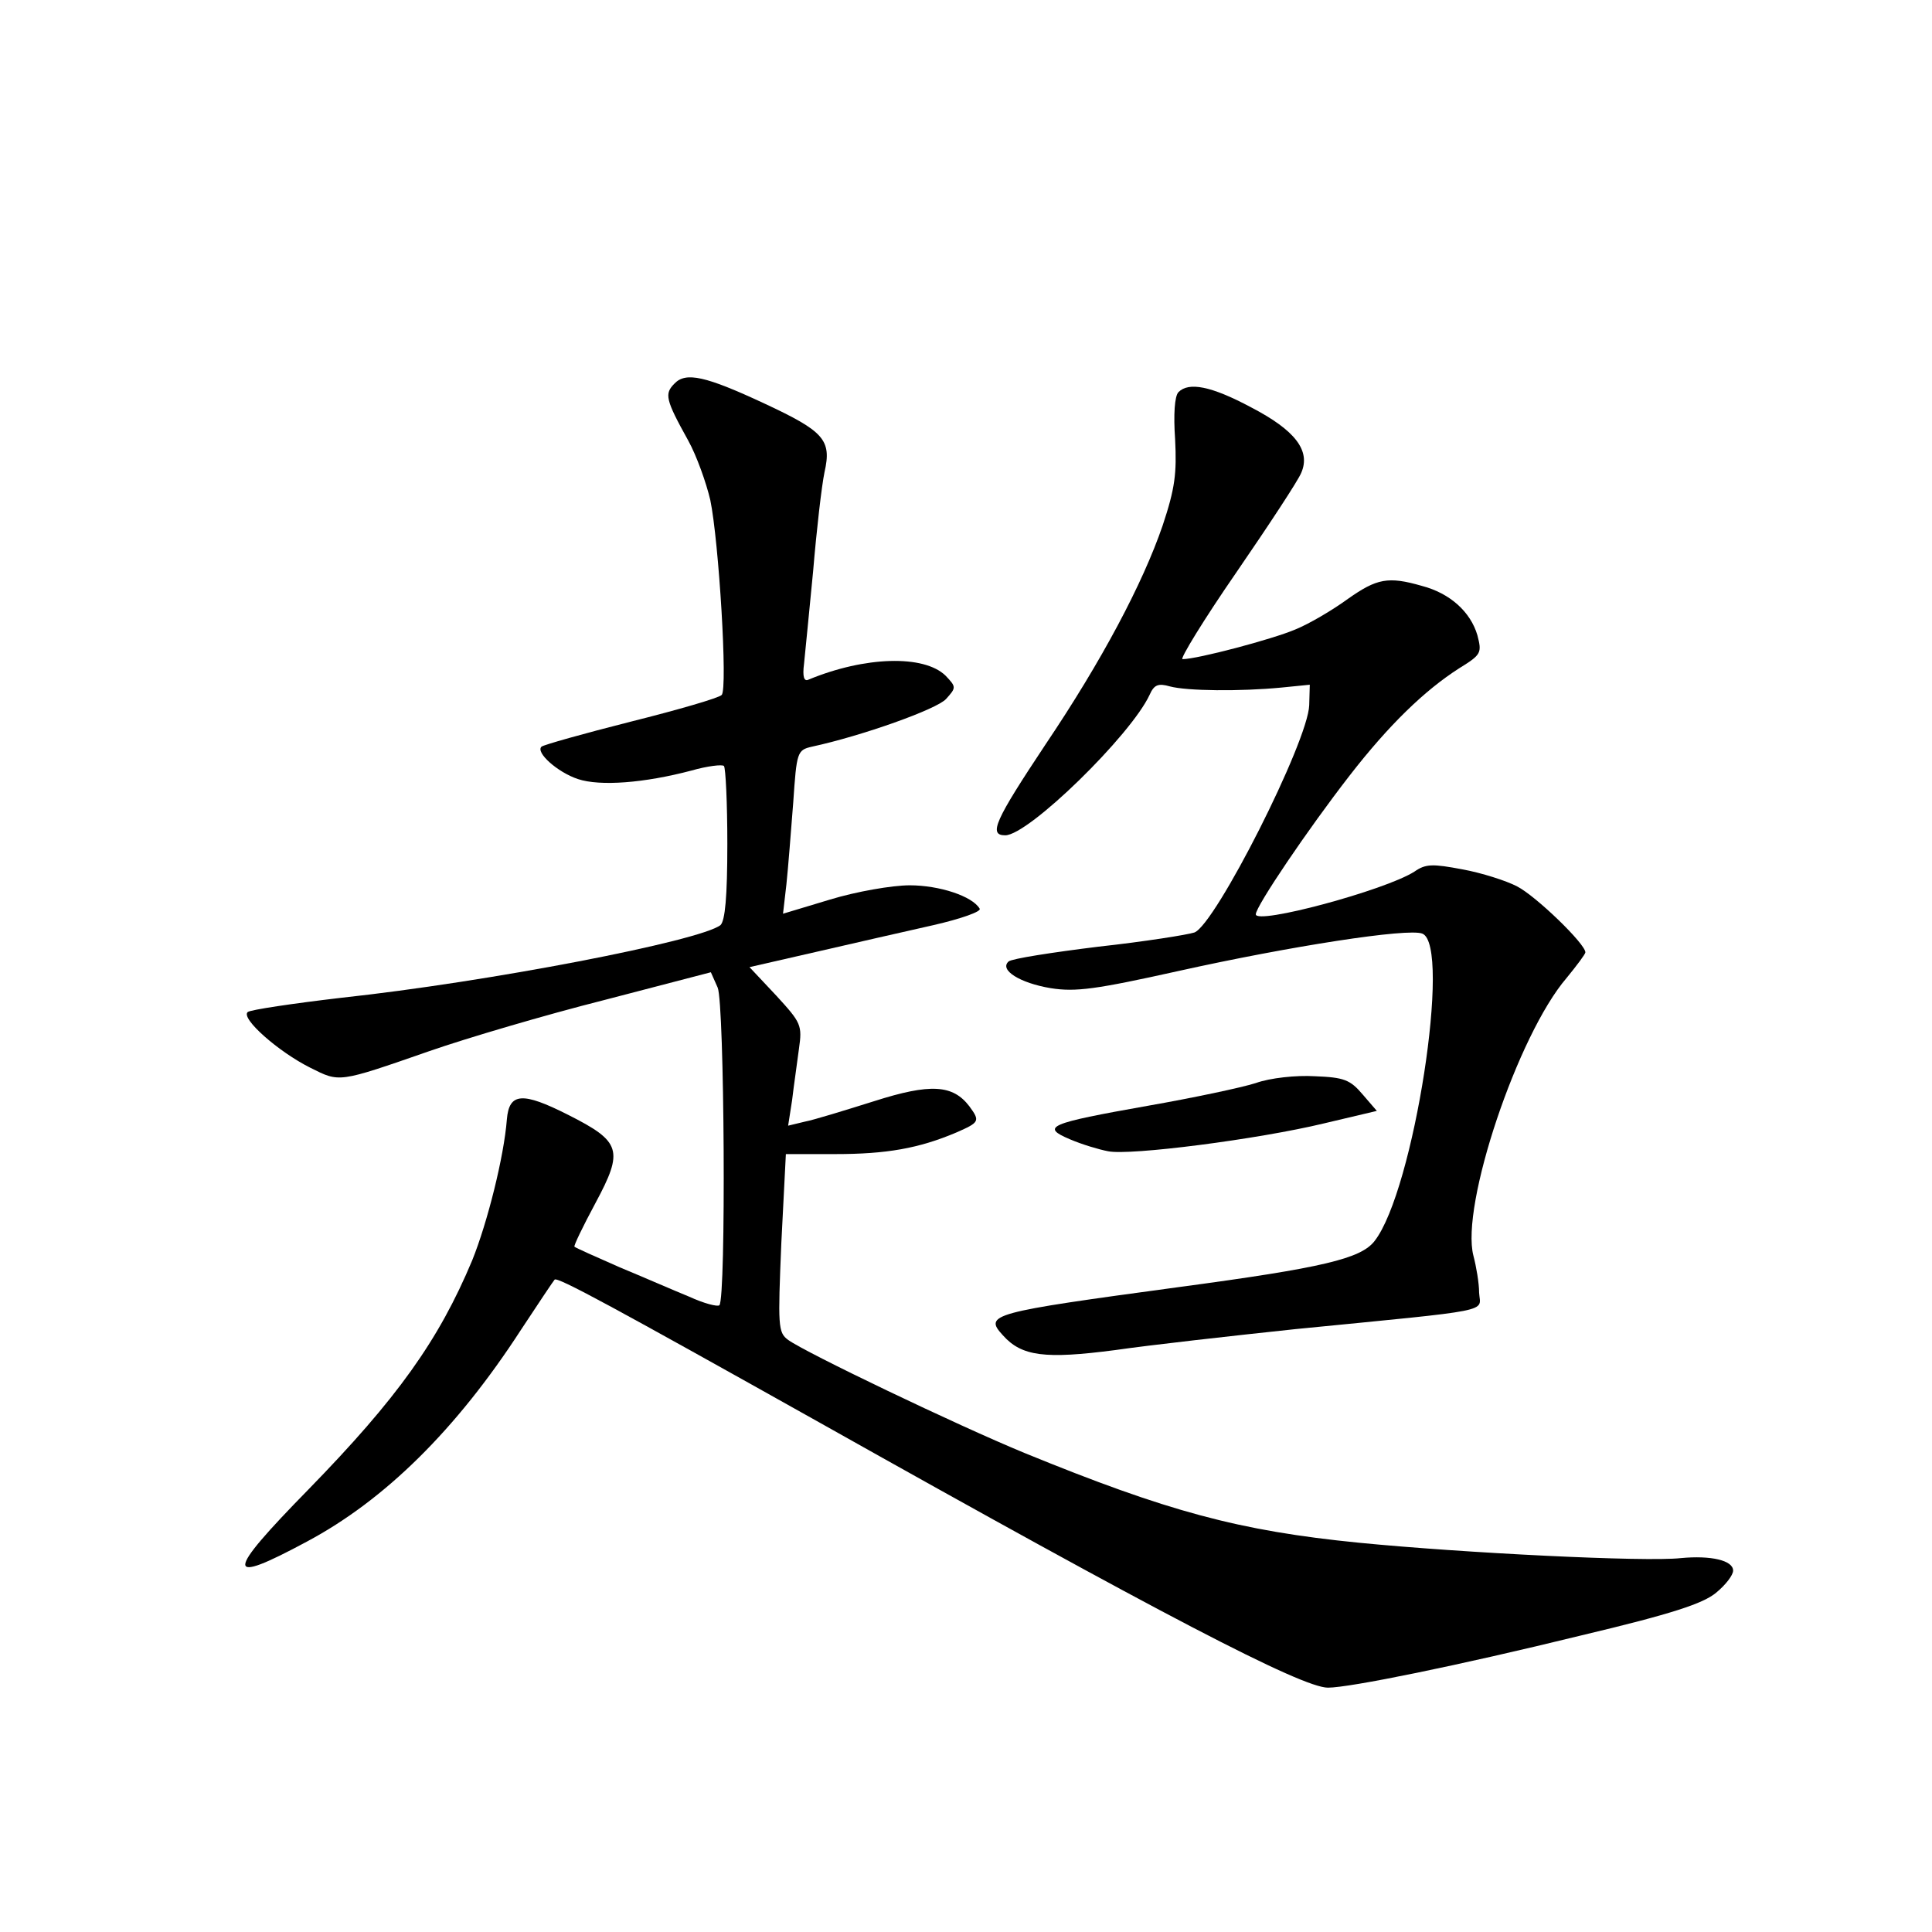 <?xml version="1.0" standalone="no"?>
<!DOCTYPE svg PUBLIC "-//W3C//DTD SVG 20010904//EN"
 "http://www.w3.org/TR/2001/REC-SVG-20010904/DTD/svg10.dtd">
<svg version="1.0" xmlns="http://www.w3.org/2000/svg"
 width="340pt" height="340pt" viewBox="0 0 340 340"
 preserveAspectRatio="xMidYMid meet">
<g transform="translate(0,340) scale(0.1,-0.1)"
fill="#000000" stroke="none">
<path d="M1187 2725 c-18 -18 -16 -28 24 -100 15 -27 32 -75 39 -105 15 -72
31 -333 20 -343 -4 -5 -76 -26 -160 -47 -83 -21 -154 -41 -157 -44 -11 -10 28
-45 64 -57 39 -13 117 -7 200 15 28 8 54 11 57 8 3 -3 6 -65 6 -137 0 -94 -4
-135 -12 -143 -36 -28 -408 -100 -668 -128 -85 -10 -159 -21 -164 -25 -13 -11
54 -70 110 -98 52 -26 48 -27 209 29 66 23 205 64 308 90 l188 49 12 -27 c12
-28 15 -547 3 -559 -3 -3 -27 3 -53 15 -27 11 -82 35 -123 52 -41 18 -77 34
-79 36 -2 1 15 36 37 77 50 93 45 108 -48 155 -81 41 -104 39 -108 -8 -5 -65
-34 -181 -61 -248 -59 -141 -132 -243 -288 -403 -148 -151 -148 -170 -3 -92
137 73 263 197 377 373 31 47 57 86 59 88 4 6 105 -49 469 -253 596 -335 846
-465 892 -465 38 0 230 39 446 92 160 38 214 56 237 75 17 14 30 31 30 39 0
18 -39 27 -92 22 -62 -7 -383 9 -566 27 -212 21 -337 55 -589 158 -119 49
-386 177 -416 199 -18 13 -18 25 -12 170 l8 157 87 0 c90 0 147 10 213 38 41
18 42 20 23 46 -29 38 -68 41 -168 9 -51 -16 -106 -33 -122 -36 l-29 -7 7 45
c3 26 9 66 12 90 6 42 4 46 -40 94 l-47 50 118 27 c65 15 157 36 206 47 48 11
85 24 81 29 -13 22 -71 41 -123 41 -31 0 -94 -11 -140 -25 l-83 -25 6 52 c3
28 8 93 12 144 6 89 7 92 33 98 88 19 220 66 236 84 18 20 18 21 -1 41 -38 37
-142 34 -241 -7 -8 -4 -11 5 -8 28 2 18 9 92 16 163 6 72 15 150 20 174 13 57
-1 72 -106 121 -103 48 -138 56 -158 35z"/>
<path d="M2074 2710 c-7 -7 -9 -40 -6 -83 3 -60 0 -86 -22 -152 -35 -102 -107
-238 -206 -385 -89 -134 -101 -160 -71 -160 41 0 221 176 254 247 8 18 15 21
36 15 30 -8 123 -9 196 -2 l50 5 -1 -36 c-2 -64 -165 -386 -202 -400 -12 -4
-87 -16 -169 -25 -81 -10 -152 -21 -158 -26 -17 -15 20 -38 74 -47 44 -7 80
-2 224 30 198 44 405 76 430 66 52 -20 -15 -453 -84 -541 -24 -31 -90 -47
-344 -81 -332 -45 -344 -48 -310 -85 33 -37 74 -42 197 -26 62 9 205 25 318
37 355 35 325 29 323 64 0 17 -5 46 -10 65 -23 88 78 389 164 489 18 22 33 42
33 45 0 15 -87 99 -120 116 -19 10 -63 24 -96 30 -53 10 -65 10 -85 -4 -52
-33 -279 -94 -279 -75 0 14 92 150 165 244 69 89 132 150 193 189 39 24 40 27
32 58 -12 41 -48 74 -98 87 -59 17 -79 13 -130 -23 -26 -19 -68 -44 -93 -54
-40 -17 -172 -52 -198 -52 -5 0 37 69 95 153 57 83 109 162 114 175 17 39 -11
75 -88 115 -71 38 -110 45 -128 27z"/>
<path d="M2210 1494 c-25 -8 -110 -26 -190 -40 -175 -31 -189 -37 -137 -59 21
-9 51 -18 67 -21 38 -8 264 21 380 49 l93 22 -25 29 c-22 26 -33 30 -84 32
-33 2 -79 -3 -104 -12z"/>
</g>
</svg>
